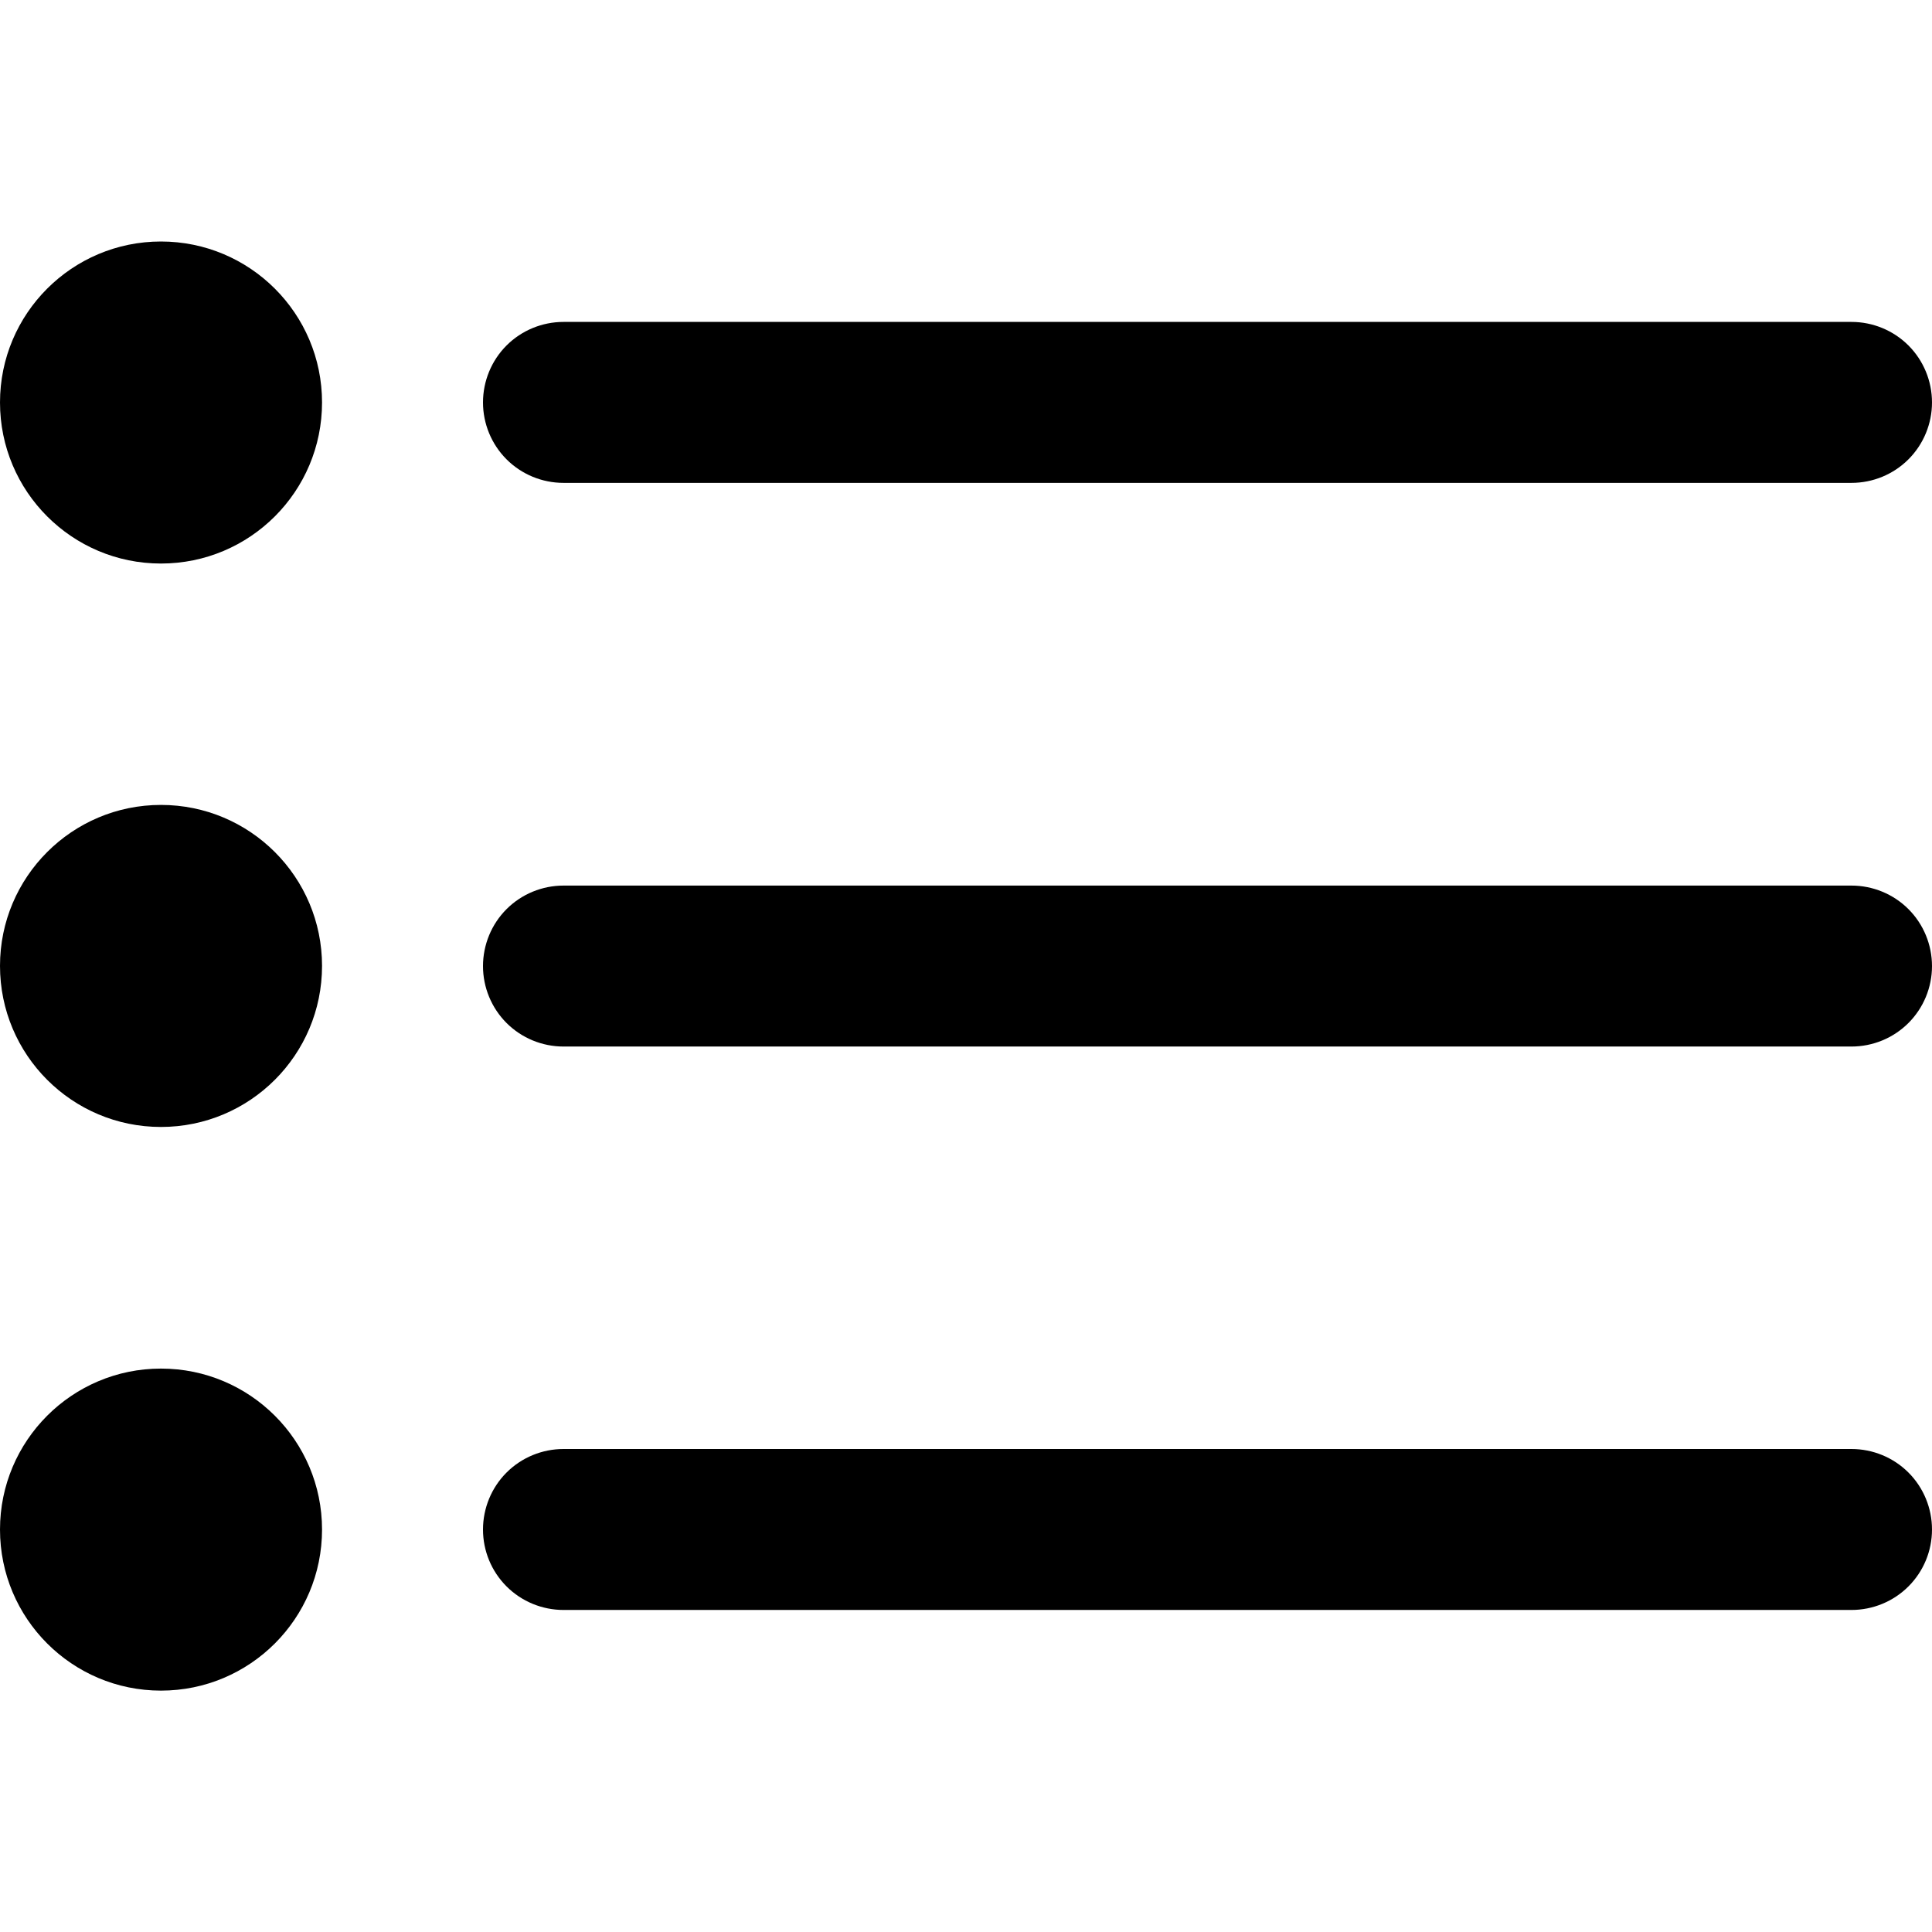 <svg width="16" height="16" viewBox="0 0 16 16" fill="none" xmlns="http://www.w3.org/2000/svg">
<g clip-path="url(#clip0_190_9019)">
<path d="M4.667 3.999H15.333C15.51 3.999 15.68 3.929 15.805 3.804C15.93 3.679 16 3.509 16 3.333C16 3.156 15.93 2.986 15.805 2.861C15.68 2.736 15.51 2.666 15.333 2.666H4.667C4.49 2.666 4.32 2.736 4.195 2.861C4.07 2.986 4 3.156 4 3.333C4 3.509 4.07 3.679 4.195 3.804C4.32 3.929 4.49 3.999 4.667 3.999Z" fill="black"/>
<path d="M15.333 7.334H4.667C4.49 7.334 4.32 7.404 4.195 7.529C4.07 7.654 4 7.824 4 8.001C4 8.177 4.07 8.347 4.195 8.472C4.32 8.597 4.49 8.667 4.667 8.667H15.333C15.51 8.667 15.68 8.597 15.805 8.472C15.93 8.347 16 8.177 16 8.001C16 7.824 15.93 7.654 15.805 7.529C15.68 7.404 15.51 7.334 15.333 7.334Z" fill="black"/>
<path d="M15.333 12H4.667C4.49 12 4.32 12.07 4.195 12.195C4.07 12.32 4 12.49 4 12.667C4 12.844 4.07 13.013 4.195 13.138C4.32 13.263 4.49 13.333 4.667 13.333H15.333C15.51 13.333 15.68 13.263 15.805 13.138C15.93 13.013 16 12.844 16 12.667C16 12.49 15.93 12.32 15.805 12.195C15.68 12.07 15.51 12 15.333 12Z" fill="black"/>
<path d="M1.333 4.667C2.07 4.667 2.667 4.07 2.667 3.333C2.667 2.597 2.07 2 1.333 2C0.597 2 0 2.597 0 3.333C0 4.07 0.597 4.667 1.333 4.667Z" fill="black"/>
<path d="M1.333 9.333C2.07 9.333 2.667 8.736 2.667 7.999C2.667 7.263 2.07 6.666 1.333 6.666C0.597 6.666 0 7.263 0 7.999C0 8.736 0.597 9.333 1.333 9.333Z" fill="black"/>
<path d="M1.333 14.001C2.07 14.001 2.667 13.404 2.667 12.667C2.667 11.931 2.07 11.334 1.333 11.334C0.597 11.334 0 11.931 0 12.667C0 13.404 0.597 14.001 1.333 14.001Z" fill="black"/>
</g>
<defs>
<clipPath id="clip0_190_9019">
<rect width="16" height="16" fill="white"/>
</clipPath>
</defs>
</svg>
